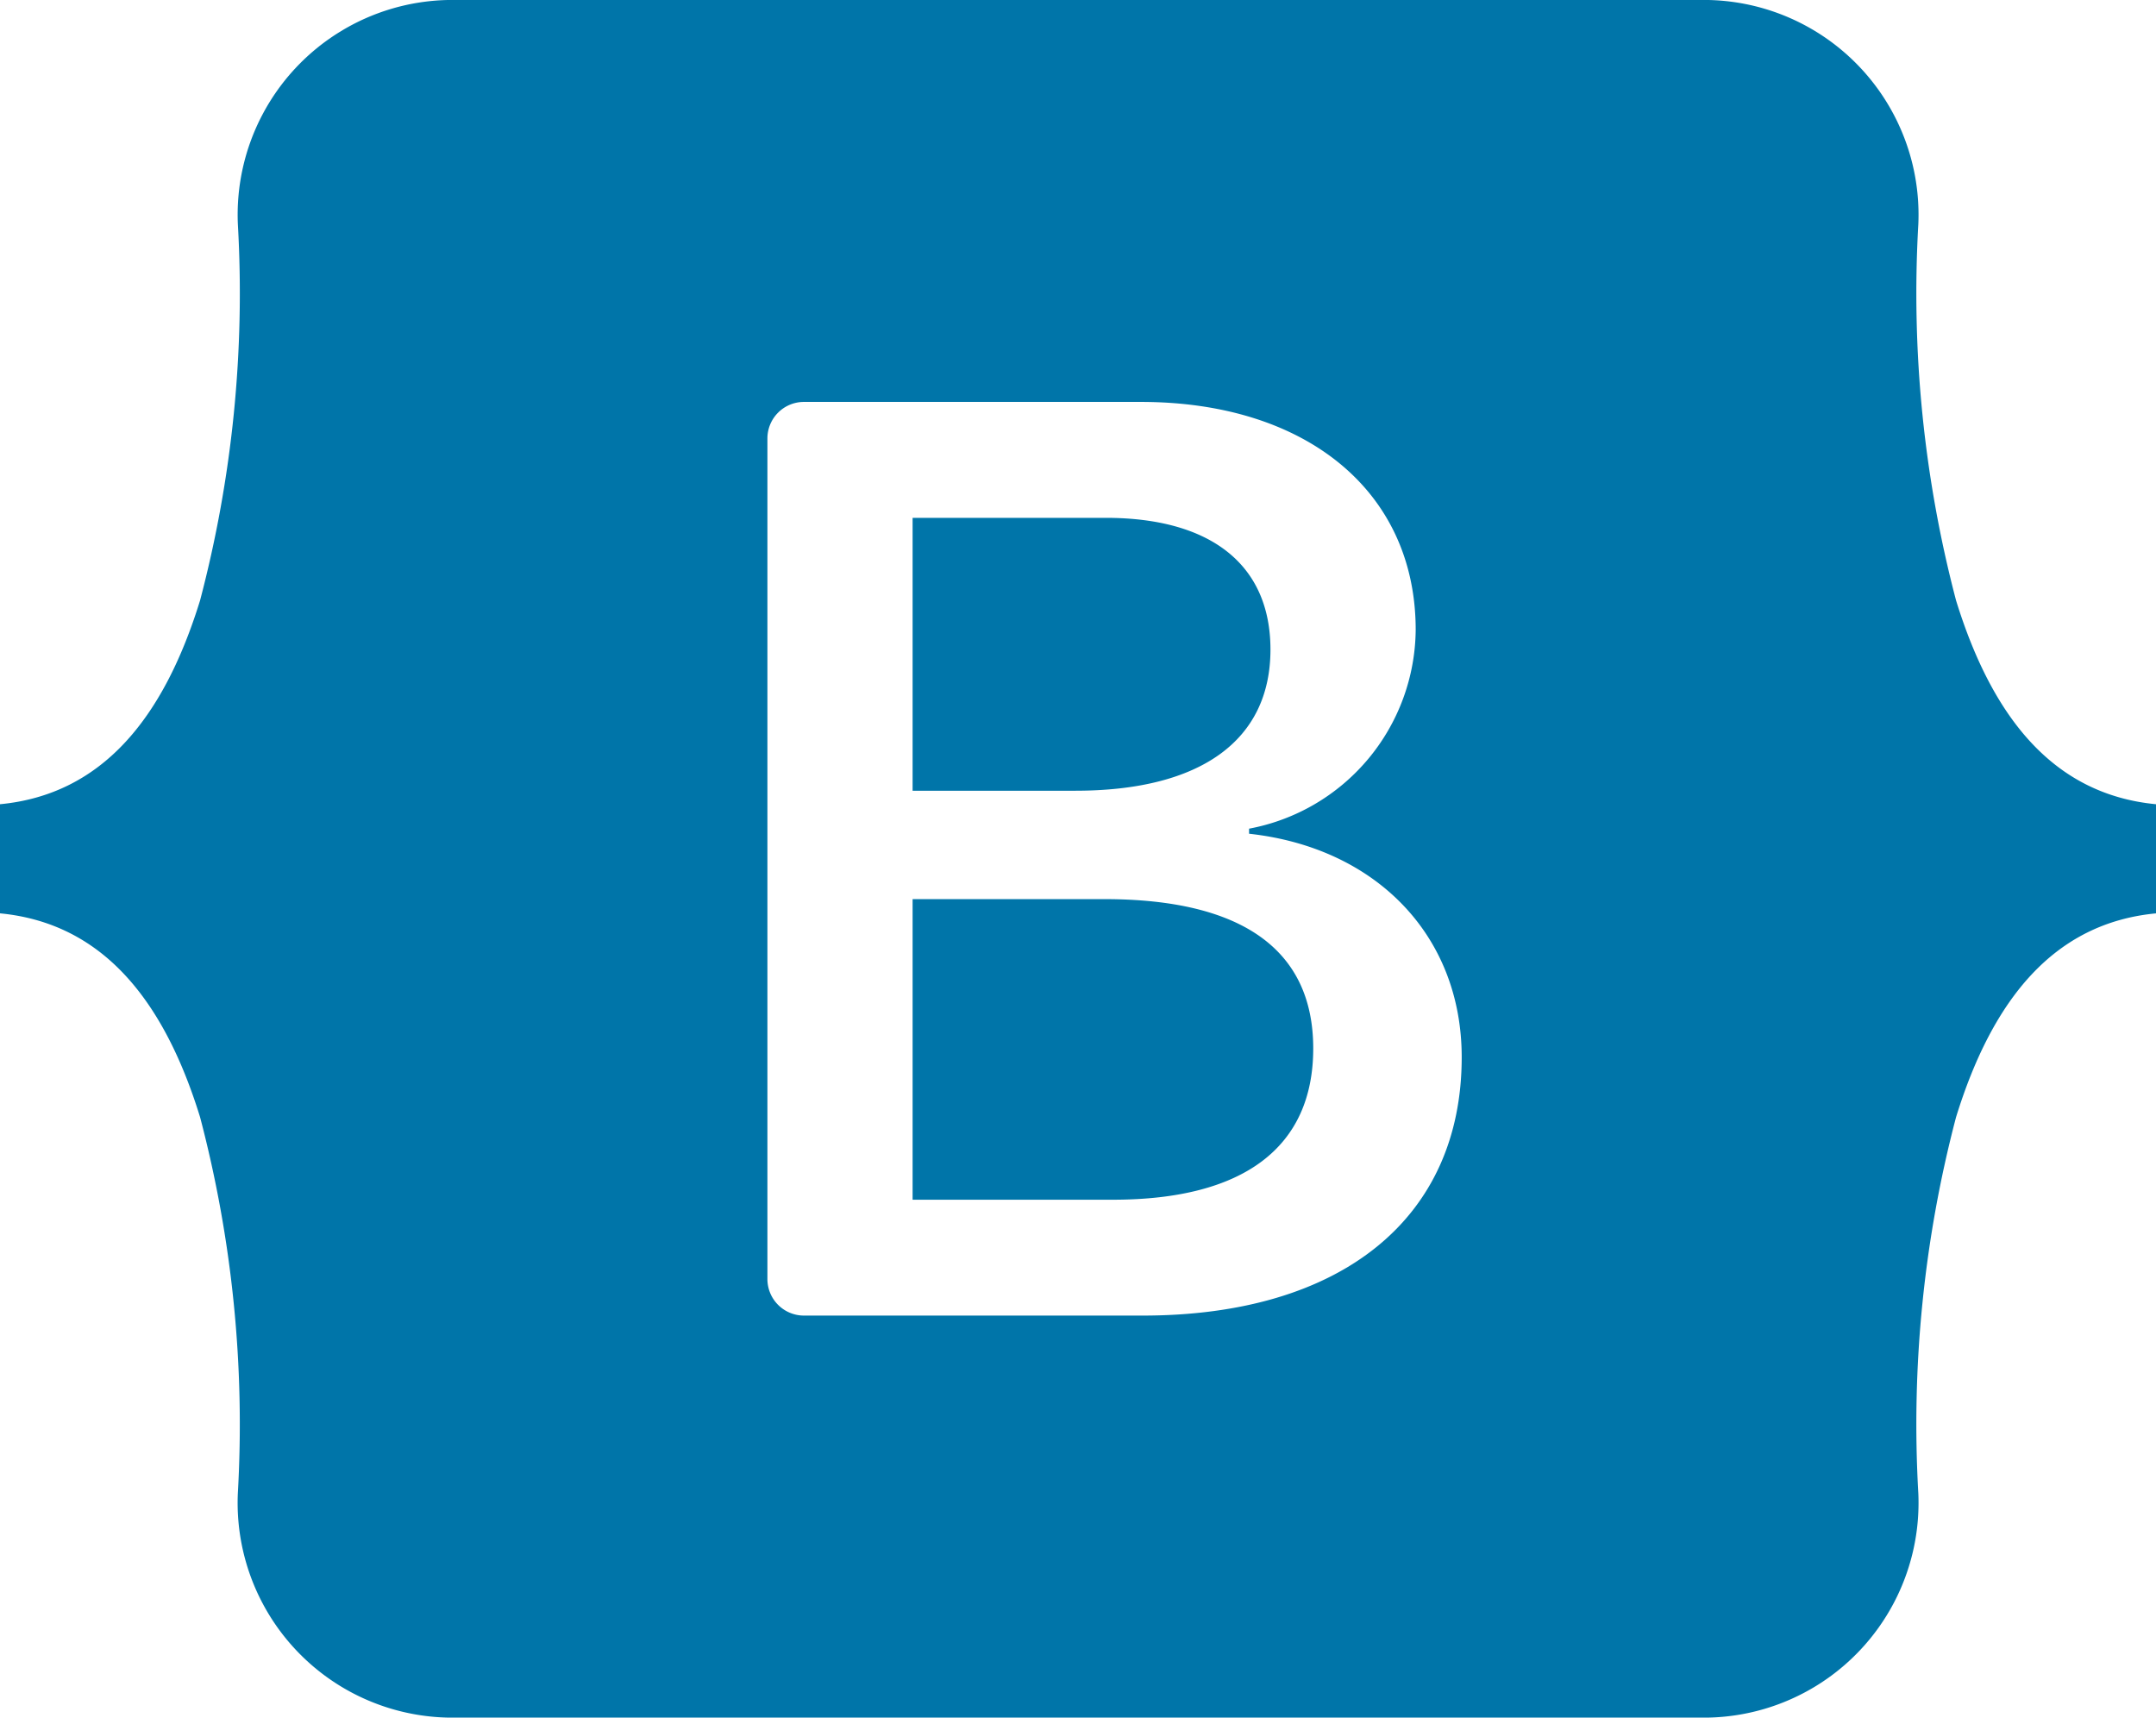 <svg xmlns="http://www.w3.org/2000/svg" xmlns:xlink="http://www.w3.org/1999/xlink" width="66.435" height="52.923" viewBox="0 0 66.435 52.923"><defs><clipPath id="a"><rect width="66.435" height="52.923" fill="#0075a9"/></clipPath></defs><g clip-path="url(#a)"><path d="M13.8,0a6.619,6.619,0,0,0-6.47,6.916A37.183,37.183,0,0,1,6.165,18.5C5.035,22.163,3.123,24.482,0,24.78v3.362c3.123.3,5.035,2.617,6.165,6.279A37.182,37.182,0,0,1,7.329,46.007,6.62,6.62,0,0,0,13.8,52.923H52.642a6.618,6.618,0,0,0,6.469-6.916,37.2,37.2,0,0,1,1.163-11.585c1.131-3.662,3.038-5.981,6.161-6.279V24.78c-3.123-.3-5.03-2.617-6.161-6.279A37.2,37.2,0,0,1,59.111,6.916,6.619,6.619,0,0,0,52.642,0H13.8ZM45.041,32.577c0,4.955-3.7,7.959-9.829,7.959H24.773a1.126,1.126,0,0,1-1.126-1.126v-25.9a1.126,1.126,0,0,1,1.126-1.126h10.38c5.114,0,8.47,2.77,8.47,7.023a6.288,6.288,0,0,1-5.134,6.126v.156c3.916.429,6.552,3.141,6.552,6.887M34.074,15.956H28.121v8.408h5.014c3.876,0,6.013-1.561,6.013-4.35,0-2.614-1.838-4.058-5.074-4.058M28.121,27.7v9.266h6.172c4.035,0,6.173-1.619,6.173-4.662s-2.2-4.6-6.432-4.6H28.121Z" fill="#0075a9"/></g></svg>